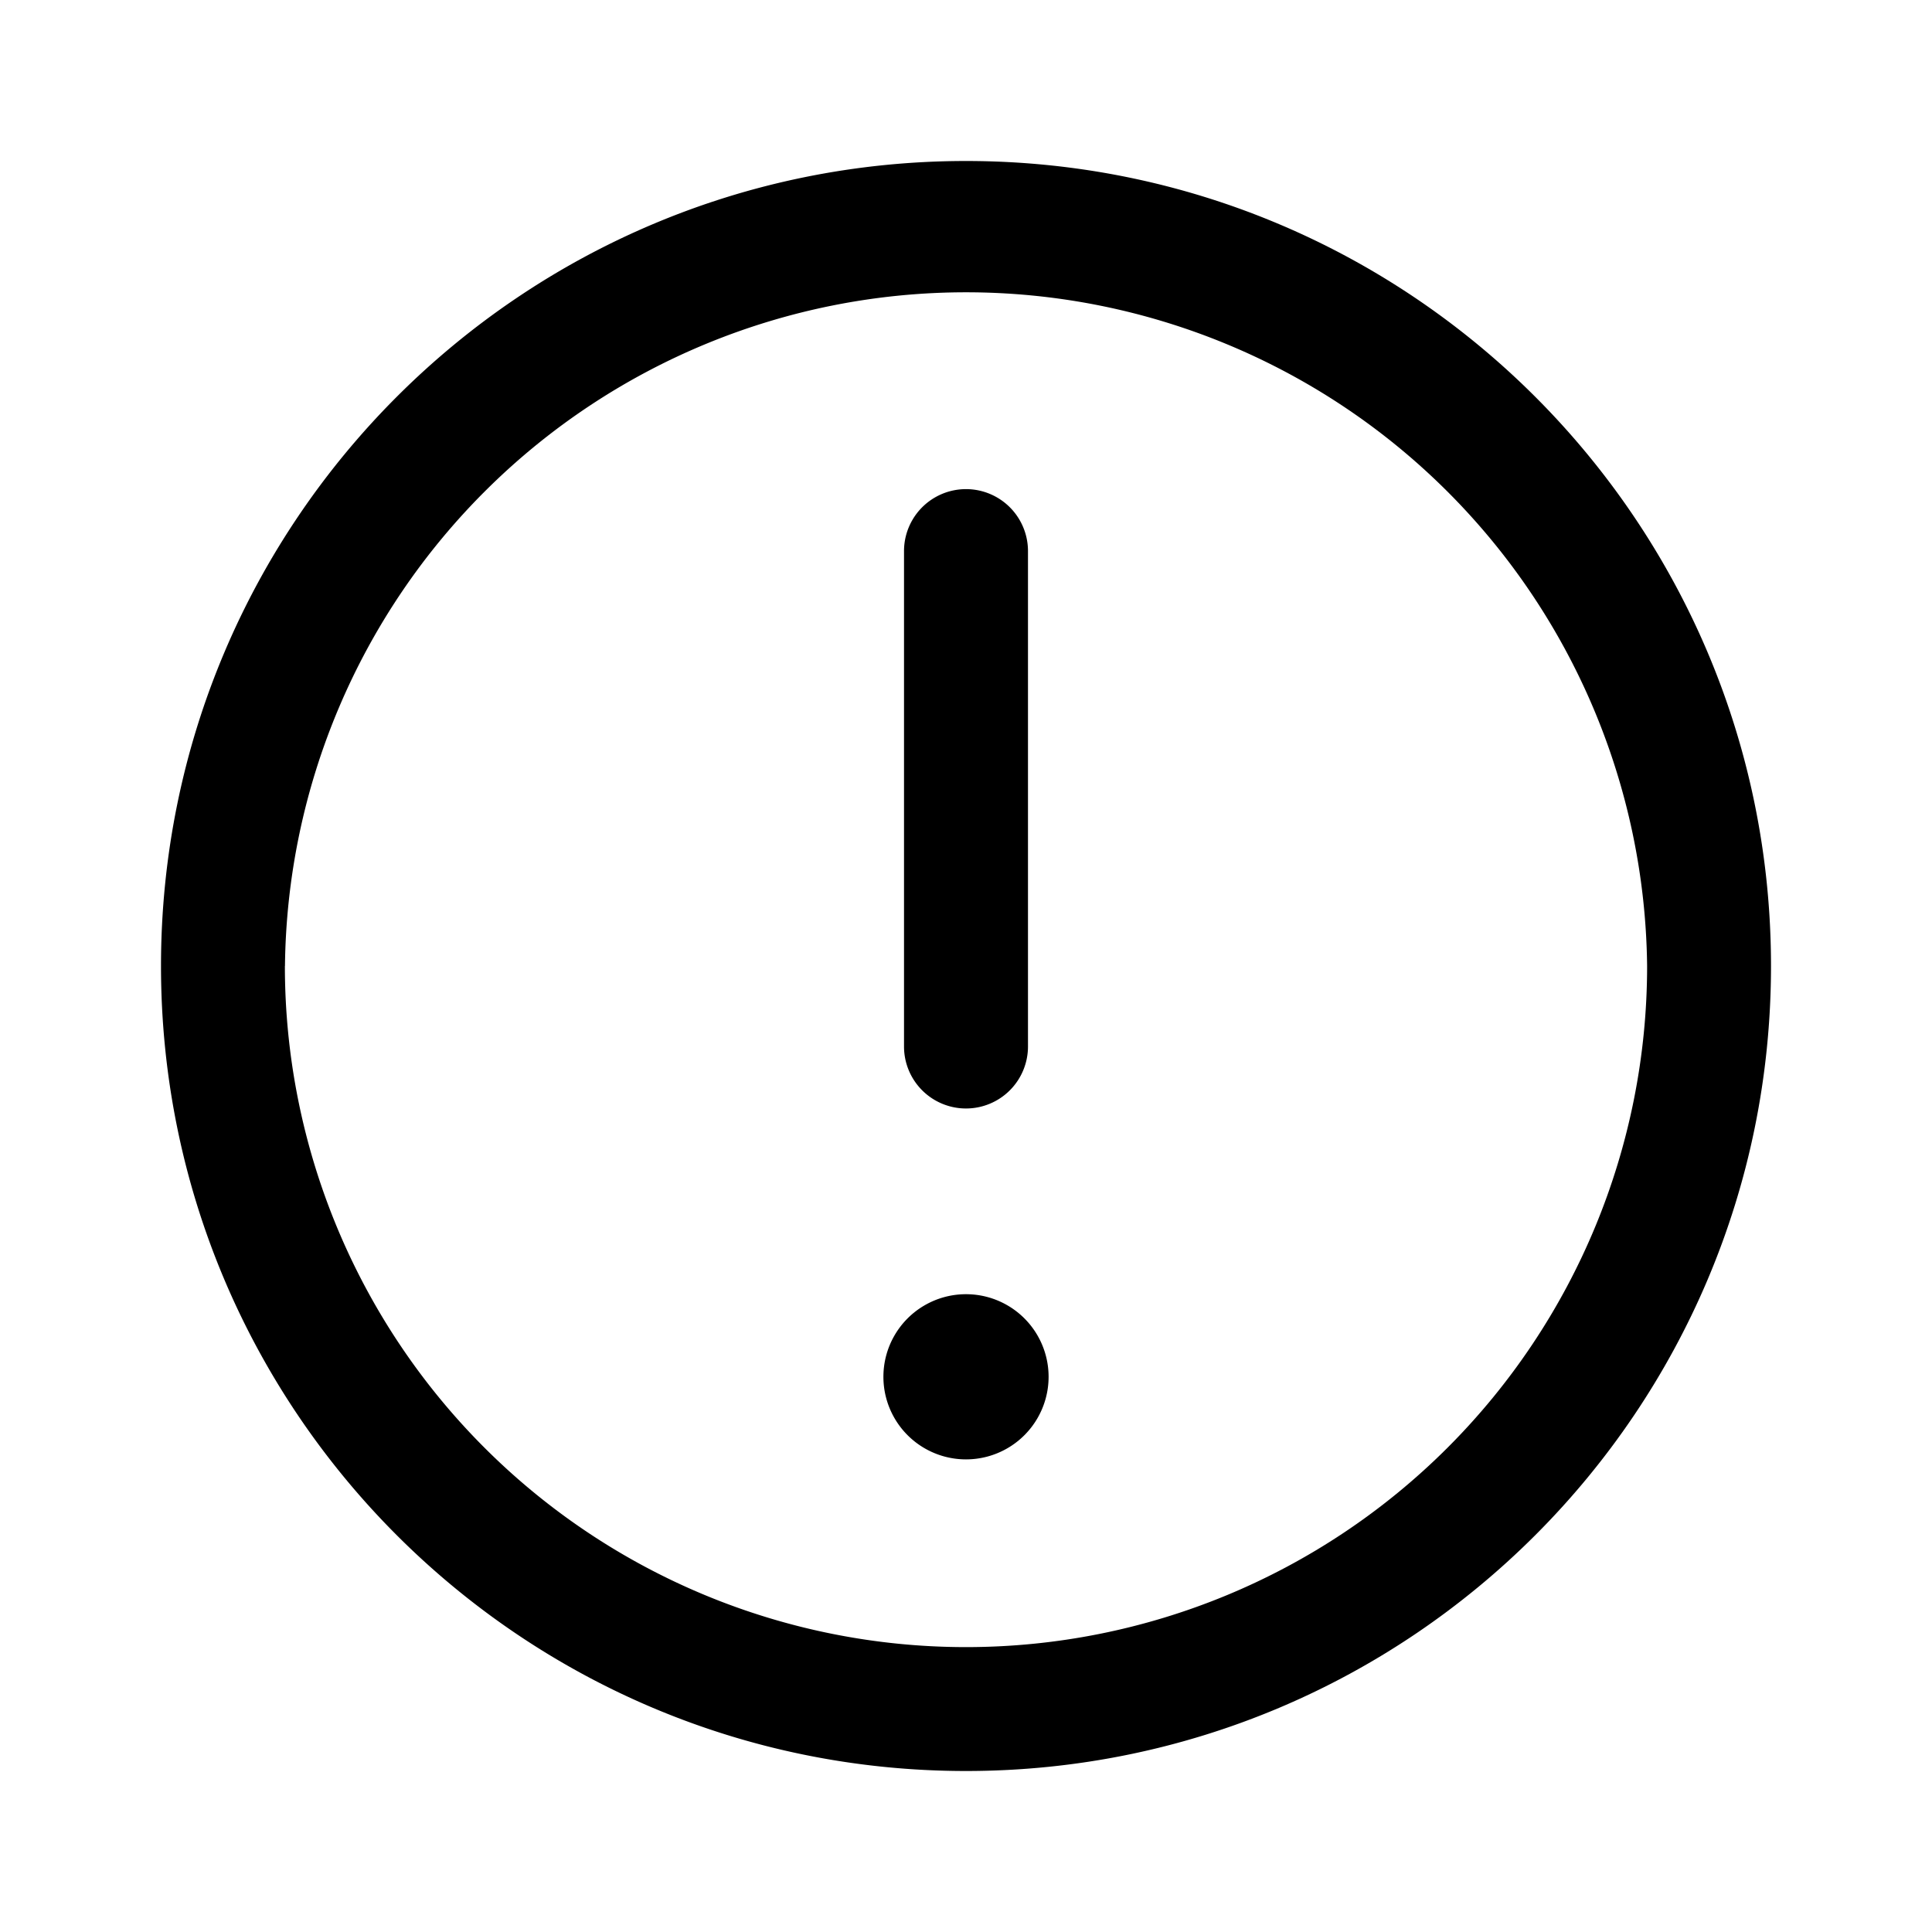 <svg xmlns="http://www.w3.org/2000/svg" width="24" height="24" fill="none" class="persona-icon" viewBox="0 0 24 24"><path fill="currentColor" fill-rule="evenodd" d="M12 22C6.477 22 2 17.523 2 12S6.477 2 12 2s10 4.477 10 10-4.477 10-10 10M3.539 12a8.461 8.461 0 1 0 16.922 0A8.461 8.461 0 0 0 3.54 12" clip-rule="evenodd"/><path fill="currentColor" d="M10.974 17.103a1.026 1.026 0 1 1 2.052 0 1.026 1.026 0 0 1-2.052 0"/><path fill="currentColor" fill-rule="evenodd" d="M12 13.77a.77.77 0 0 1-.77-.77V6.846a.77.77 0 1 1 1.54 0V13a.77.77 0 0 1-.77.77" clip-rule="evenodd"/></svg>
